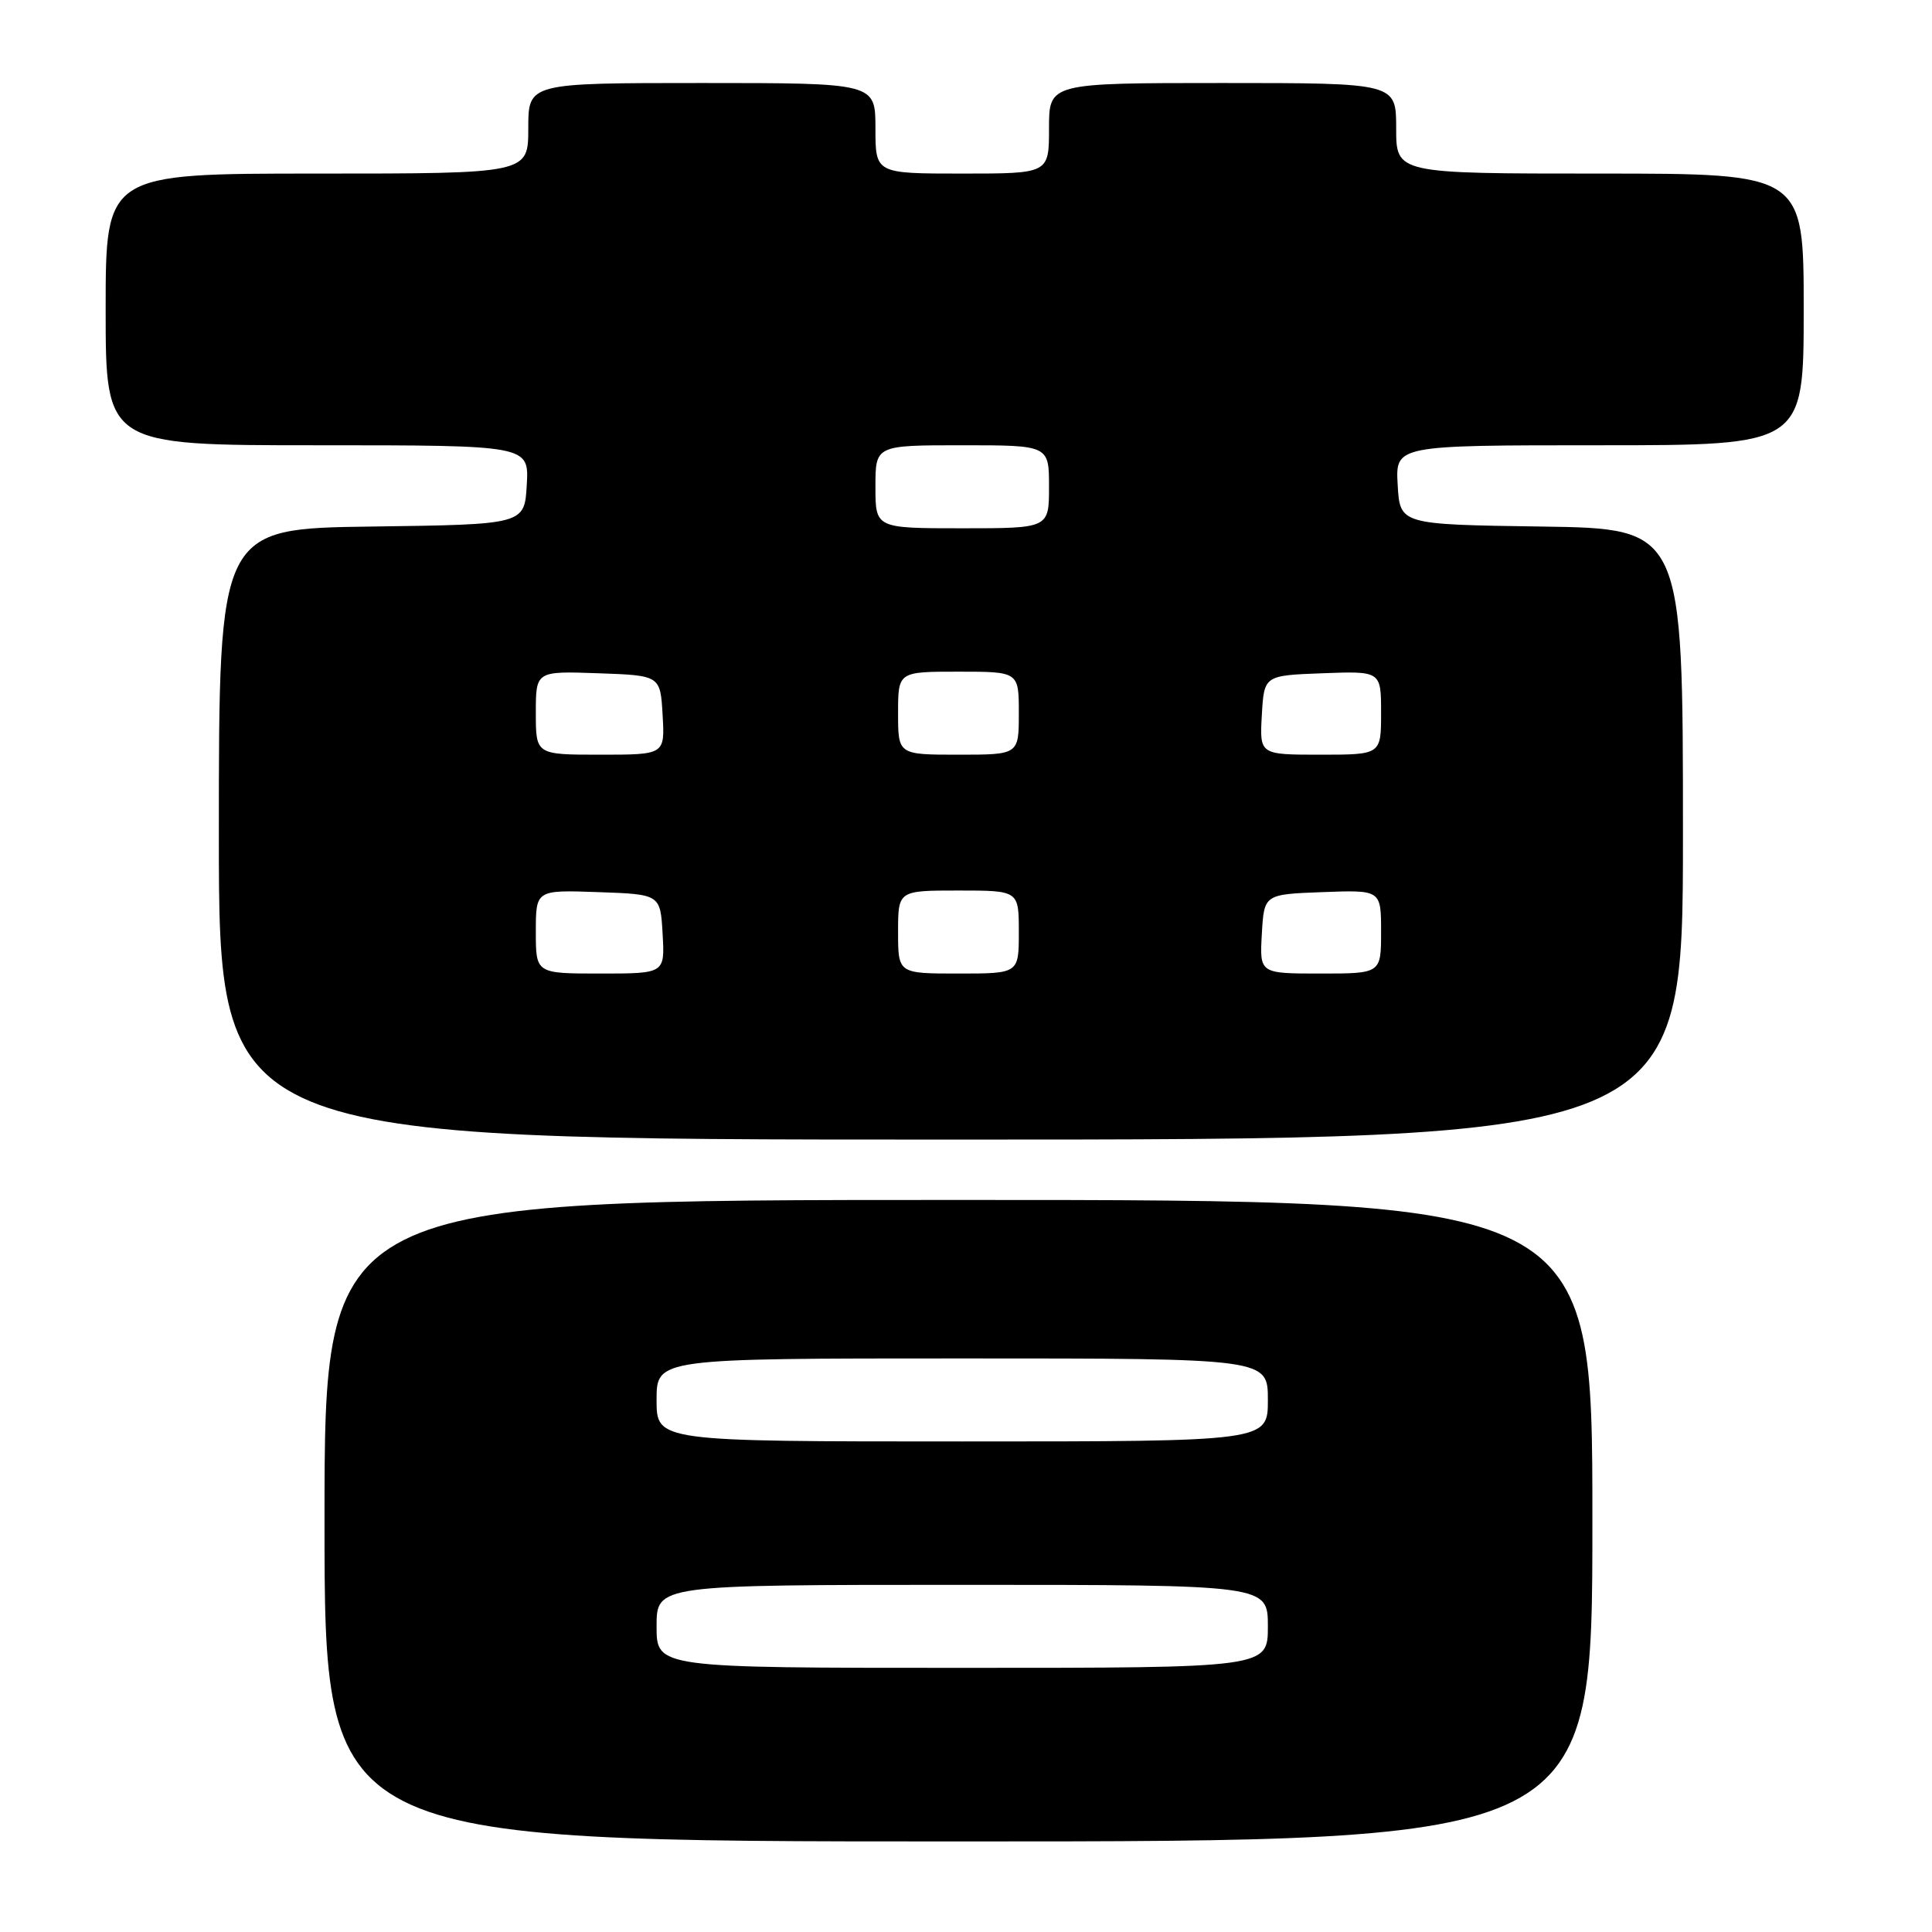 <?xml version="1.0" encoding="UTF-8" standalone="no"?>
<!DOCTYPE svg PUBLIC "-//W3C//DTD SVG 1.1//EN" "http://www.w3.org/Graphics/SVG/1.1/DTD/svg11.dtd" >
<svg xmlns="http://www.w3.org/2000/svg" xmlns:xlink="http://www.w3.org/1999/xlink" version="1.1" viewBox="0 0 256 256">
 <g >
 <path fill="currentColor"
d=" M 211.00 201.50 C 211.00 159.00 211.00 159.00 127.00 159.00 C 43.00 159.00 43.00 159.00 43.00 201.50 C 43.00 244.00 43.00 244.00 127.00 244.00 C 211.00 244.00 211.00 244.00 211.00 201.50 Z  M 223.00 110.52 C 223.00 70.04 223.00 70.04 204.25 69.77 C 185.50 69.50 185.50 69.50 185.20 64.25 C 184.90 59.00 184.90 59.00 211.95 59.00 C 239.00 59.00 239.00 59.00 239.00 41.00 C 239.00 23.00 239.00 23.00 212.00 23.00 C 185.00 23.00 185.00 23.00 185.00 17.00 C 185.00 11.00 185.00 11.00 162.00 11.00 C 139.00 11.00 139.00 11.00 139.00 17.00 C 139.00 23.00 139.00 23.00 127.50 23.00 C 116.00 23.00 116.00 23.00 116.00 17.00 C 116.00 11.00 116.00 11.00 93.00 11.00 C 70.00 11.00 70.00 11.00 70.00 17.00 C 70.00 23.00 70.00 23.00 42.00 23.00 C 14.00 23.00 14.00 23.00 14.00 41.00 C 14.00 59.00 14.00 59.00 42.05 59.00 C 70.10 59.00 70.10 59.00 69.80 64.25 C 69.50 69.50 69.50 69.50 49.25 69.77 C 29.00 70.04 29.00 70.04 29.00 110.52 C 29.00 151.00 29.00 151.00 126.00 151.00 C 223.00 151.00 223.00 151.00 223.00 110.52 Z  M 87.00 215.50 C 87.00 210.00 87.00 210.00 127.50 210.00 C 168.00 210.00 168.00 210.00 168.00 215.50 C 168.00 221.00 168.00 221.00 127.50 221.00 C 87.00 221.00 87.00 221.00 87.00 215.50 Z  M 87.00 185.50 C 87.00 180.00 87.00 180.00 127.50 180.00 C 168.00 180.00 168.00 180.00 168.00 185.50 C 168.00 191.00 168.00 191.00 127.50 191.00 C 87.00 191.00 87.00 191.00 87.00 185.50 Z  M 71.00 123.46 C 71.00 117.92 71.00 117.92 79.25 118.21 C 87.50 118.50 87.50 118.50 87.80 123.75 C 88.10 129.00 88.10 129.00 79.55 129.00 C 71.00 129.00 71.00 129.00 71.00 123.46 Z  M 119.00 123.50 C 119.00 118.00 119.00 118.00 127.00 118.00 C 135.00 118.00 135.00 118.00 135.00 123.50 C 135.00 129.00 135.00 129.00 127.00 129.00 C 119.00 129.00 119.00 129.00 119.00 123.50 Z  M 167.20 123.75 C 167.50 118.50 167.50 118.50 175.25 118.21 C 183.00 117.92 183.00 117.92 183.00 123.46 C 183.00 129.00 183.00 129.00 174.95 129.00 C 166.90 129.00 166.90 129.00 167.20 123.75 Z  M 71.00 94.46 C 71.00 88.92 71.00 88.92 79.25 89.21 C 87.50 89.50 87.50 89.50 87.80 94.75 C 88.10 100.00 88.10 100.00 79.55 100.00 C 71.00 100.00 71.00 100.00 71.00 94.46 Z  M 119.00 94.50 C 119.00 89.00 119.00 89.00 127.00 89.00 C 135.00 89.00 135.00 89.00 135.00 94.50 C 135.00 100.00 135.00 100.00 127.00 100.00 C 119.00 100.00 119.00 100.00 119.00 94.50 Z  M 167.20 94.75 C 167.50 89.50 167.50 89.50 175.25 89.21 C 183.00 88.92 183.00 88.92 183.00 94.46 C 183.00 100.00 183.00 100.00 174.95 100.00 C 166.90 100.00 166.90 100.00 167.20 94.75 Z  M 116.00 64.50 C 116.00 59.00 116.00 59.00 127.50 59.00 C 139.00 59.00 139.00 59.00 139.00 64.50 C 139.00 70.00 139.00 70.00 127.50 70.00 C 116.00 70.00 116.00 70.00 116.00 64.50 Z "/>
</g>
</svg>